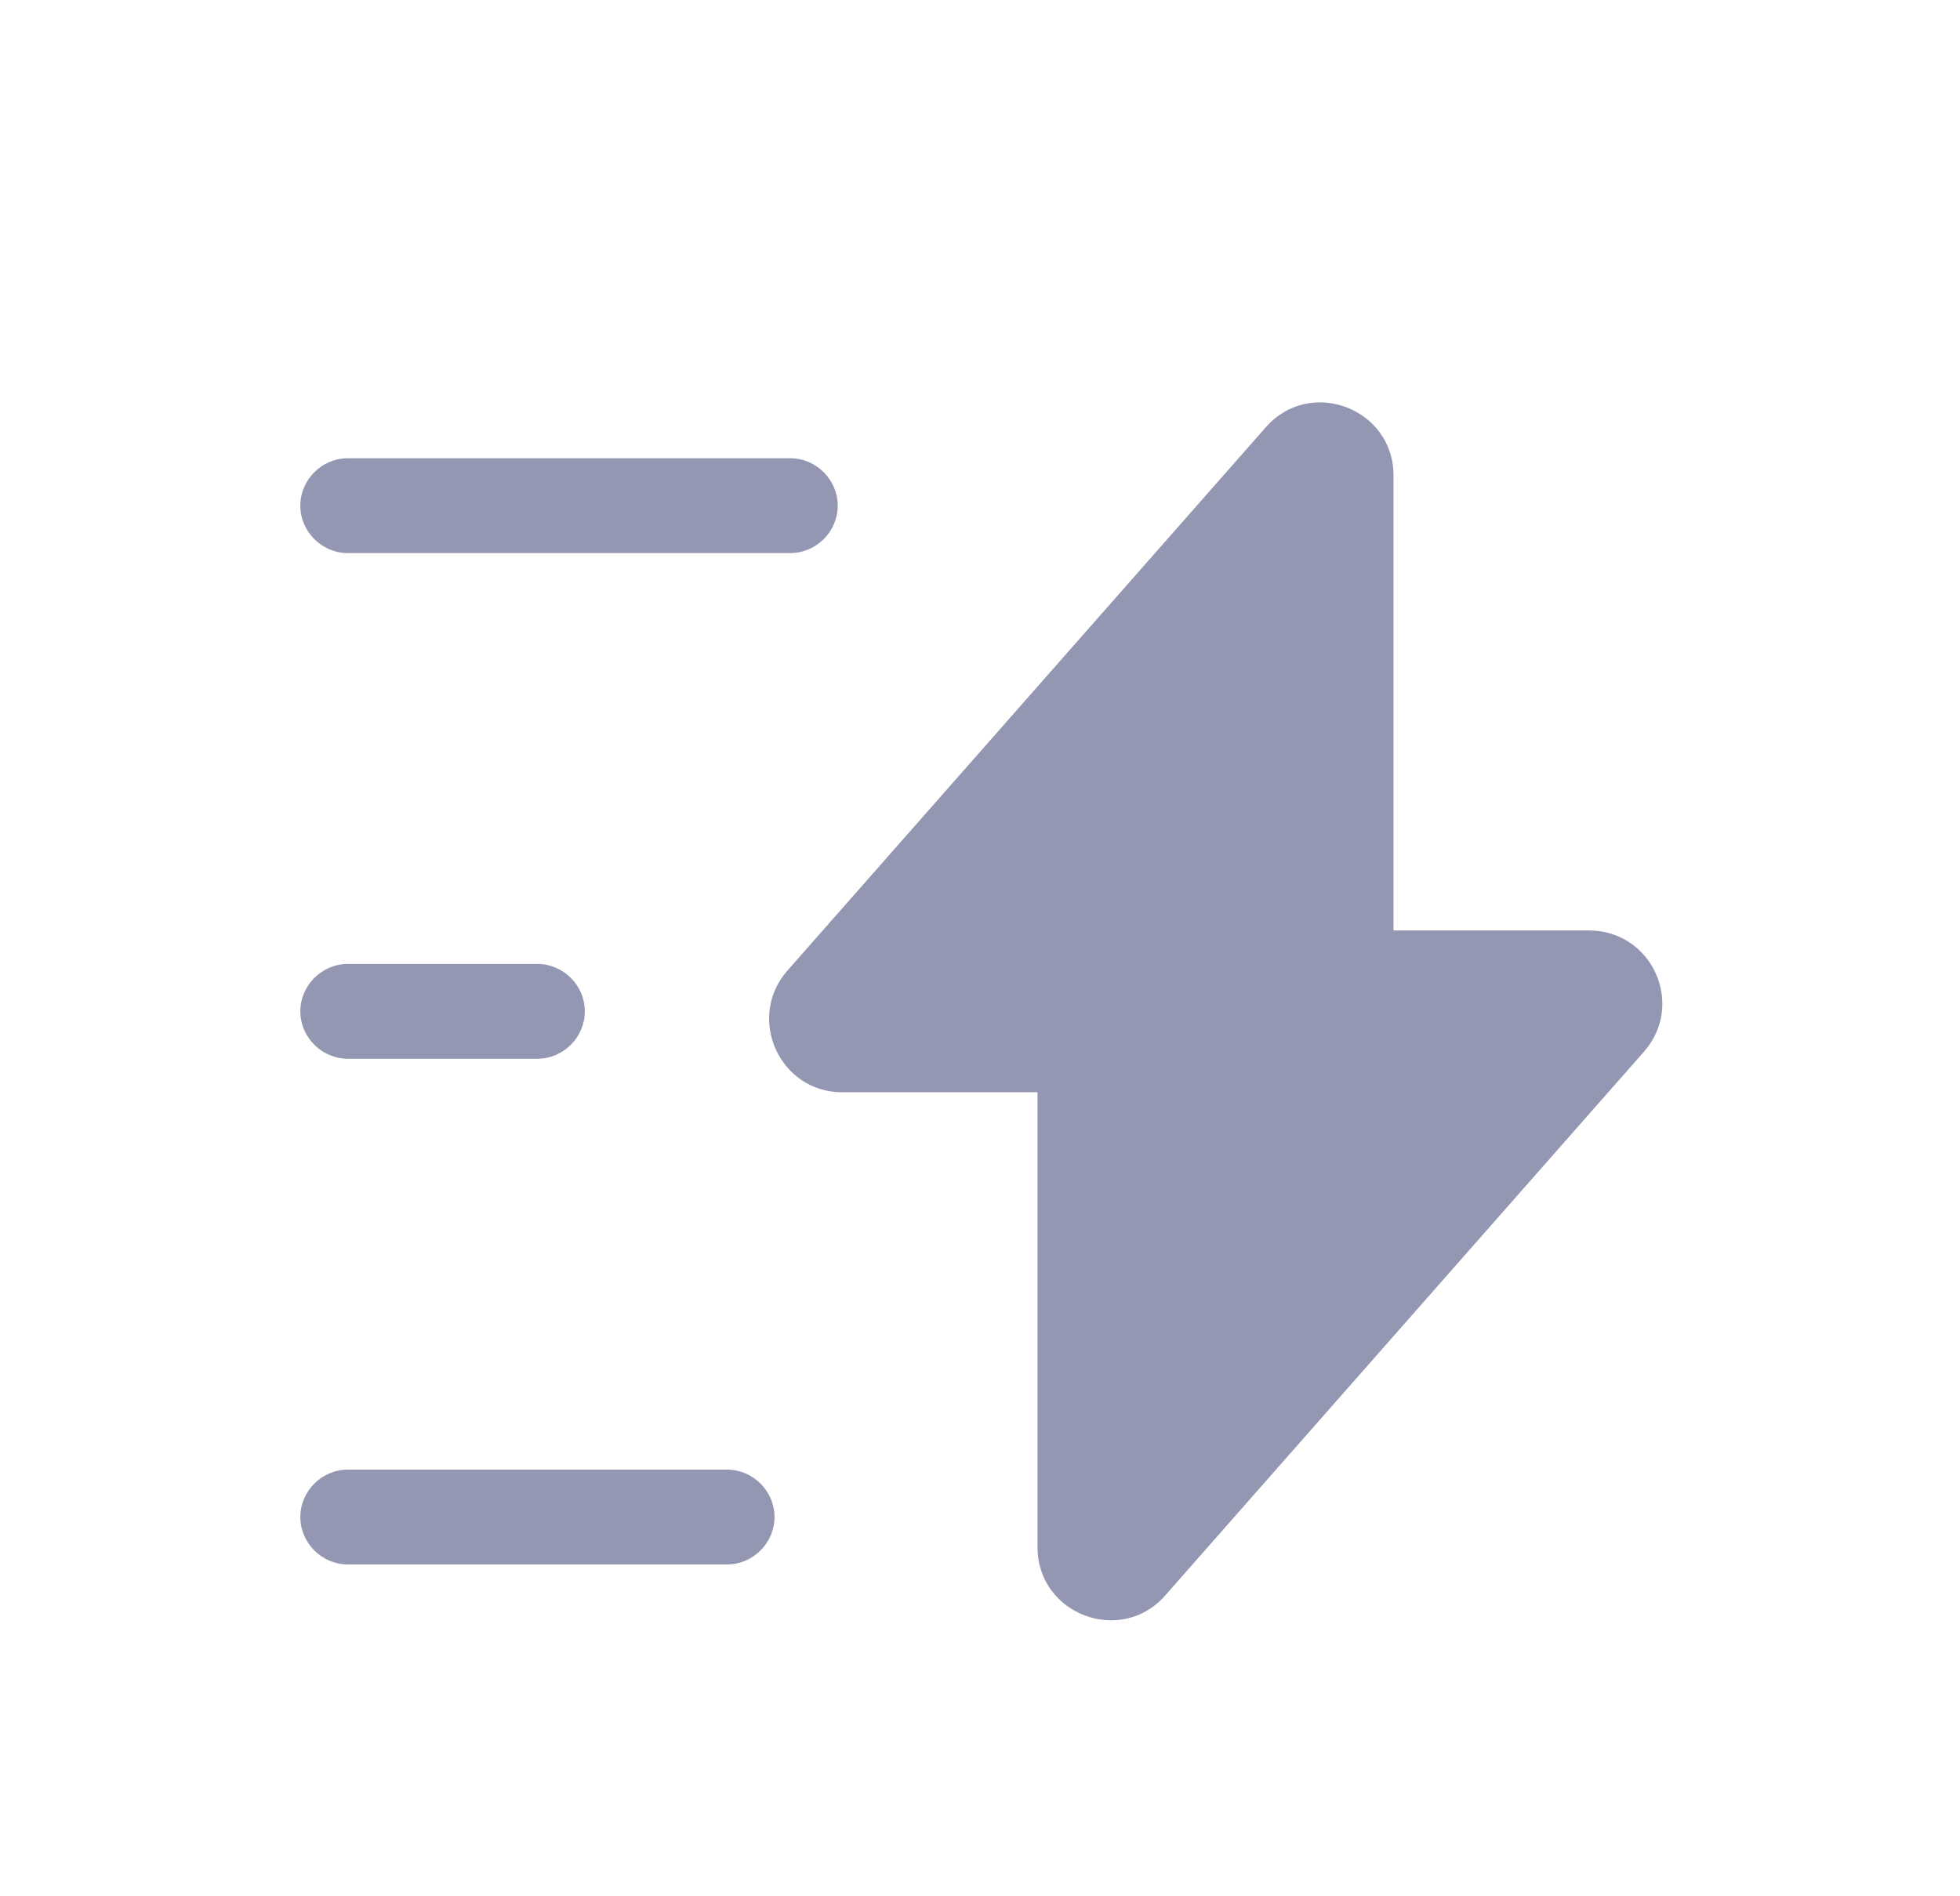 <svg width="31" height="30" viewBox="0 0 31 30" fill="none" xmlns="http://www.w3.org/2000/svg">
<g filter="url(#filter0_d)">
<path d="M13.32 13.28H16.41V20.48C16.41 21.54 17.73 22.04 18.43 21.24L26 12.64C26.66 11.89 26.13 10.72 25.13 10.72H22.04V3.52C22.04 2.46 20.72 1.96 20.02 2.76L12.45 11.36C11.8 12.11 12.33 13.28 13.32 13.28Z" fill="#9497B2"/>
<path d="M12.5 4.75H5.5C5.09 4.75 4.75 4.41 4.75 4C4.75 3.59 5.09 3.25 5.5 3.25H12.5C12.91 3.25 13.25 3.59 13.25 4C13.25 4.41 12.91 4.75 12.5 4.75Z" fill="#9497B2"/>
<path d="M11.5 20.75H5.5C5.09 20.75 4.75 20.41 4.75 20C4.75 19.59 5.09 19.25 5.5 19.25H11.5C11.91 19.25 12.25 19.59 12.25 20C12.25 20.41 11.91 20.75 11.5 20.75Z" fill="#9497B2"/>
<path d="M8.5 12.75H5.5C5.09 12.75 4.75 12.41 4.75 12C4.75 11.59 5.09 11.25 5.5 11.25H8.5C8.91 11.25 9.25 11.59 9.25 12C9.25 12.41 8.91 12.75 8.5 12.75Z" fill="#9497B2"/>
</g>
<defs>
<filter id="filter0_d" x="0" y="0" width="32" height="32" filterUnits="userSpaceOnUse" color-interpolation-filters="sRGB">
<feFlood flood-opacity="0" result="BackgroundImageFix"/>
<feColorMatrix in="SourceAlpha" type="matrix" values="0 0 0 0 0 0 0 0 0 0 0 0 0 0 0 0 0 0 127 0" result="hardAlpha"/>
<feOffset dy="4"/>
<feGaussianBlur stdDeviation="2"/>
<feComposite in2="hardAlpha" operator="out"/>
<feColorMatrix type="matrix" values="0 0 0 0 0 0 0 0 0 0 0 0 0 0 0 0 0 0 0.25 0"/>
<feBlend mode="normal" in2="BackgroundImageFix" result="effect1_dropShadow"/>
<feBlend mode="normal" in="SourceGraphic" in2="effect1_dropShadow" result="shape"/>
</filter>
</defs>
</svg>
